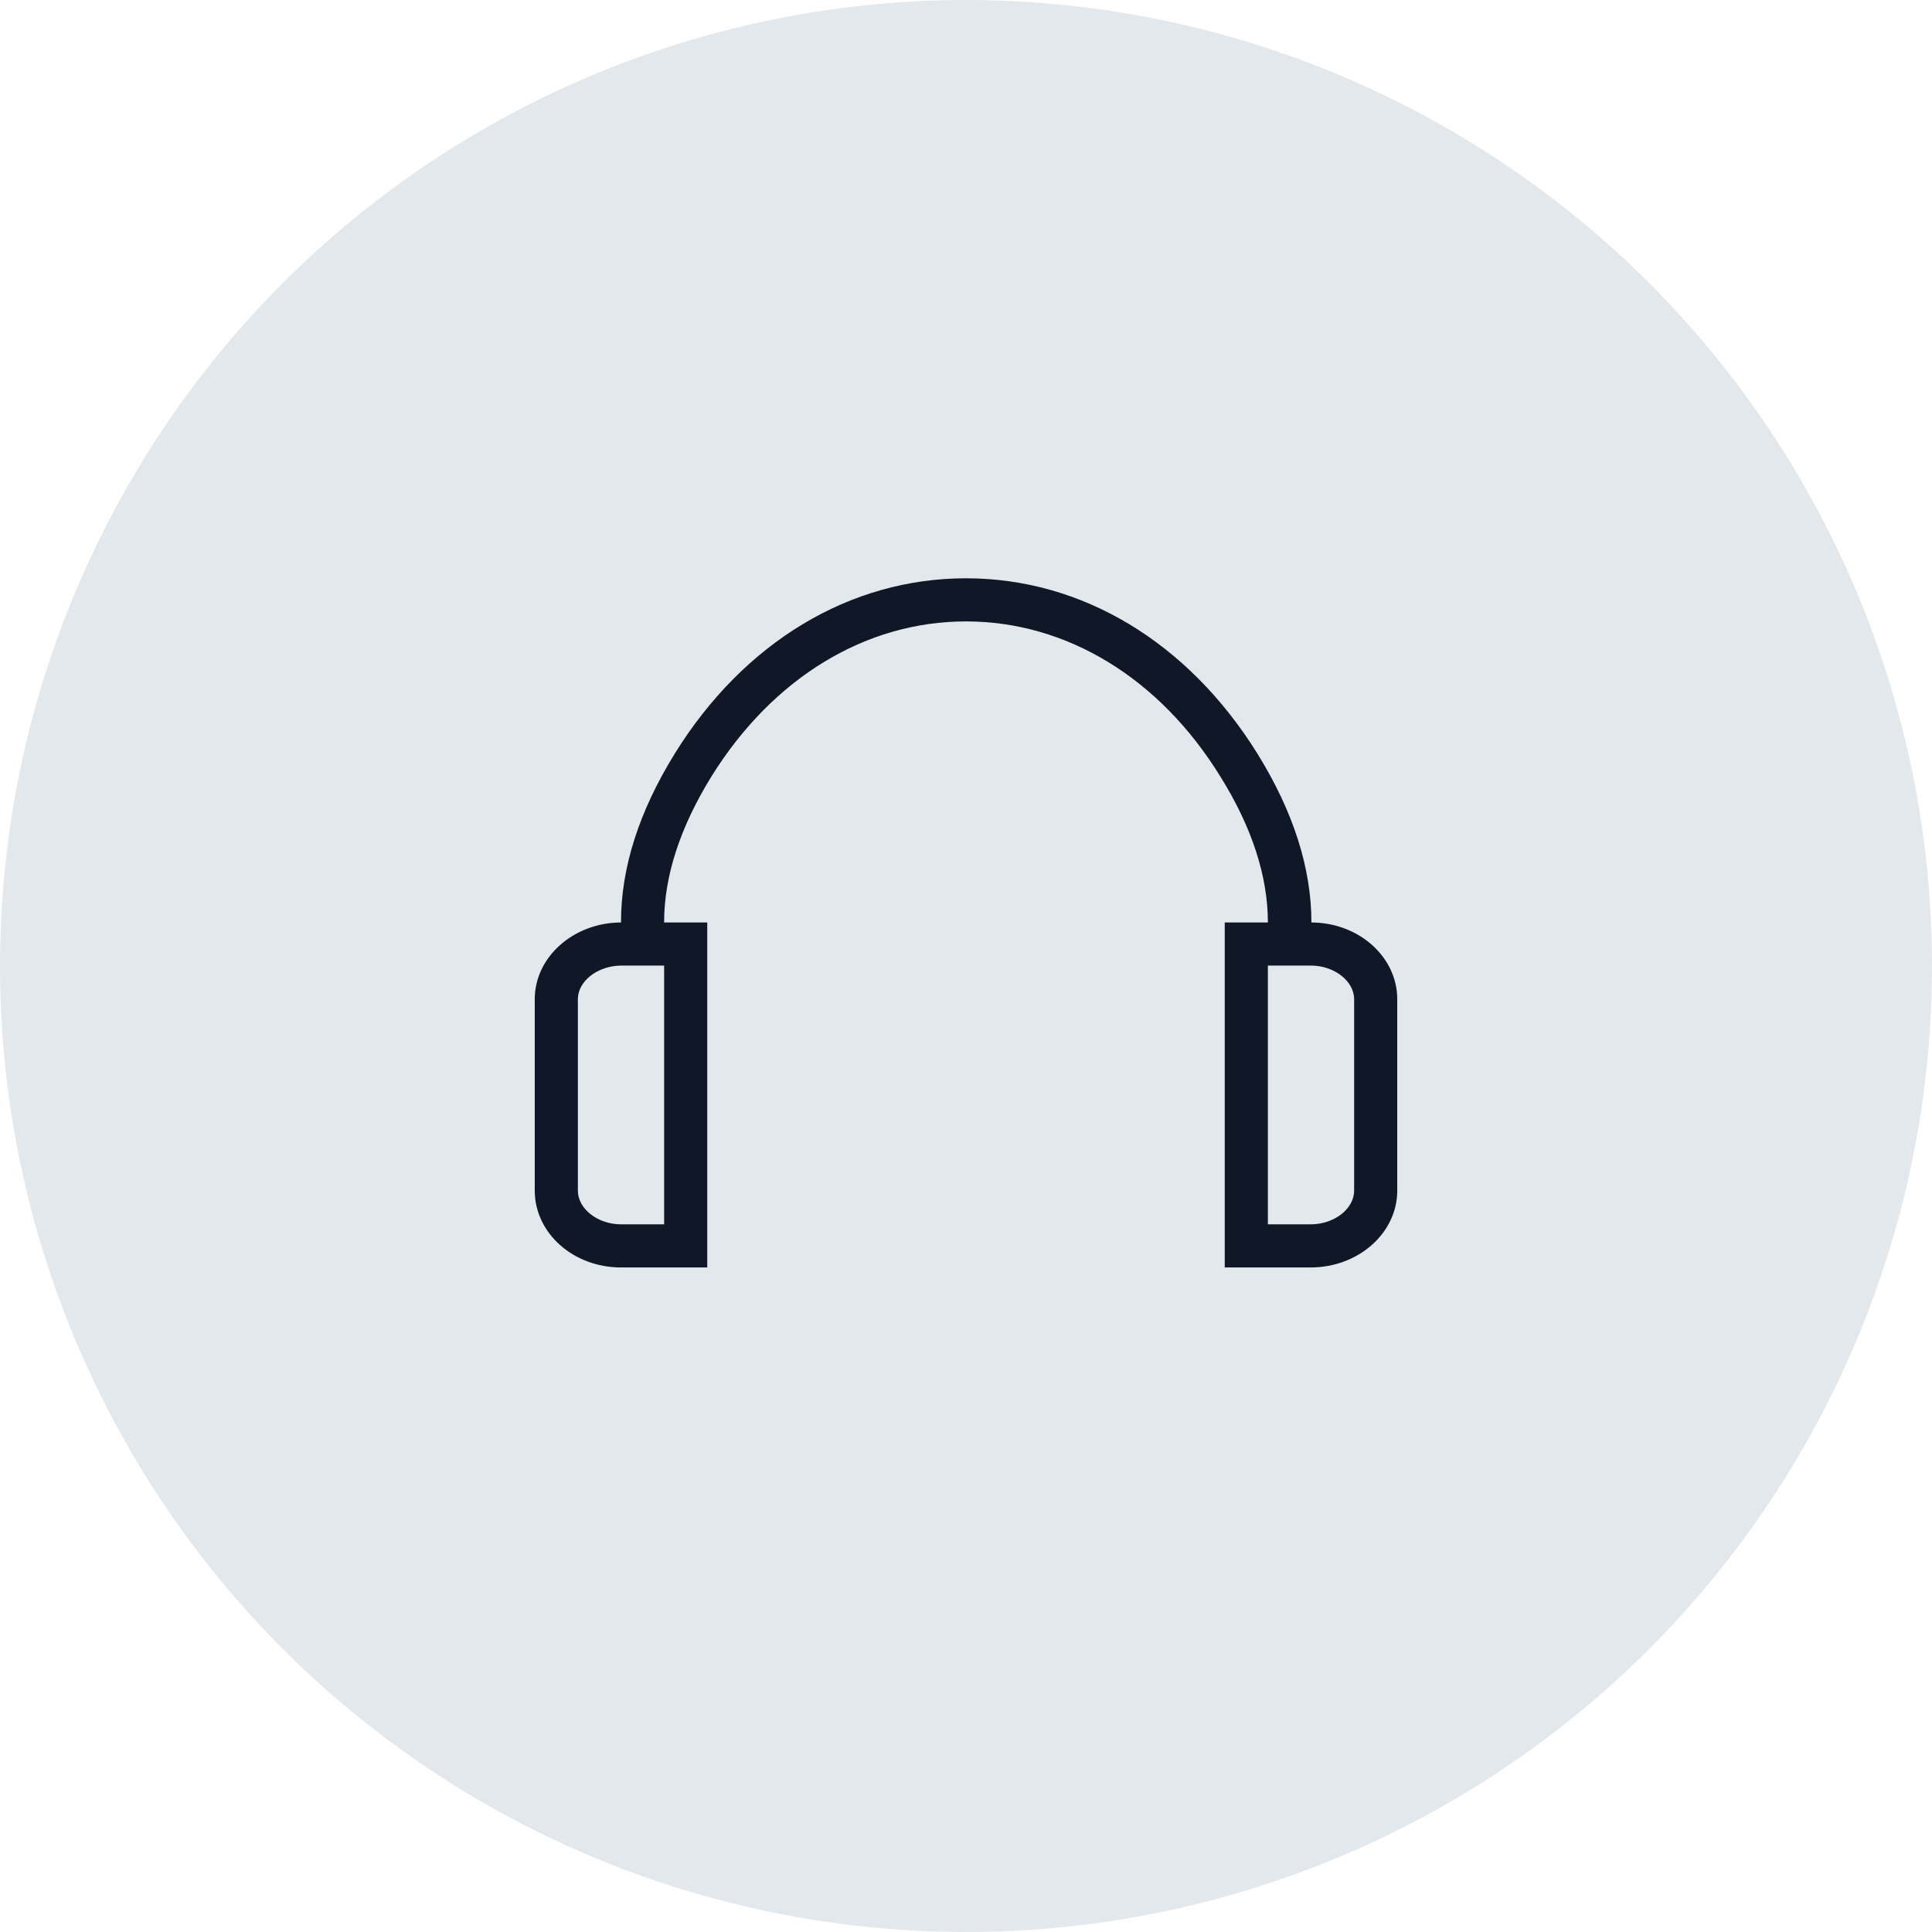 <?xml version="1.0" encoding="UTF-8"?>
<svg width="56px" height="56px" viewBox="0 0 56 56" version="1.1" xmlns="http://www.w3.org/2000/svg" xmlns:xlink="http://www.w3.org/1999/xlink">
    <!-- Generator: Sketch 64 (93537) - https://sketch.com -->
    <title>276-G56px</title>
    <desc>Created with Sketch.</desc>
    <g id="NEW_icons" stroke="none" stroke-width="1" fill="none" fill-rule="evenodd">
        <g id="icons_UD_new-Copy" transform="translate(-616, -35155)">
            <g id="276-G56px" transform="translate(616, 35155)">
                <g id="Group-12">
                    <circle id="Oval-Copy-1715" fill="#E3E8EC" cx="28" cy="28" r="28"></circle>
                    <g id="276-B32px-Copy-3" transform="translate(8, 8)">
                        <path d="M11.25,19.988 L11.25,27.488 L10,27.488 C9.325,27.488 8.75,27.038 8.75,26.512 L8.75,20.962 C8.75,20.438 9.325,19.988 10.012,19.988 L11.25,19.988 M12.5,18.738 L10.012,18.738 C8.625,18.738 7.5,19.738 7.5,20.962 L7.5,26.512 C7.5,27.738 8.613,28.738 10,28.738 L12.5,28.738 L12.5,18.738 L12.5,18.738 Z" id="Shape" fill="#101828" fill-rule="nonzero"></path>
                        <path d="M30,19.363 L28.75,19.363 L28.75,18.738 C28.75,17.4 28.288,15.975 27.375,14.512 C25.613,11.65 22.913,10.012 20,10.012 C17.087,10.012 14.4,11.65 12.625,14.5 C11.713,15.975 11.25,17.4 11.25,18.725 L11.25,19.35 L10,19.35 L10,18.725 C10,17.15 10.525,15.512 11.562,13.838 C13.562,10.613 16.637,8.762 20,8.762 L20,8.762 C23.363,8.762 26.438,10.613 28.45,13.85 C29.488,15.525 30.012,17.163 30.012,18.738 L30.012,19.363 L30,19.363 Z" id="Path" fill="#101828" fill-rule="nonzero"></path>
                        <path d="M30,19.988 C30.675,19.988 31.25,20.438 31.25,20.962 L31.25,26.512 C31.25,27.038 30.675,27.488 29.988,27.488 L28.75,27.488 L28.75,19.988 L30,19.988 M30,18.738 L27.5,18.738 L27.5,28.738 L29.988,28.738 C31.375,28.738 32.5,27.738 32.5,26.512 L32.5,20.962 C32.5,19.738 31.387,18.738 30,18.738 L30,18.738 Z" id="Shape" fill="#101828" fill-rule="nonzero"></path>
                        <rect id="Rectangle" x="0" y="0" width="40" height="40"></rect>
                    </g>
                </g>
            </g>
        </g>
    </g>
</svg>
